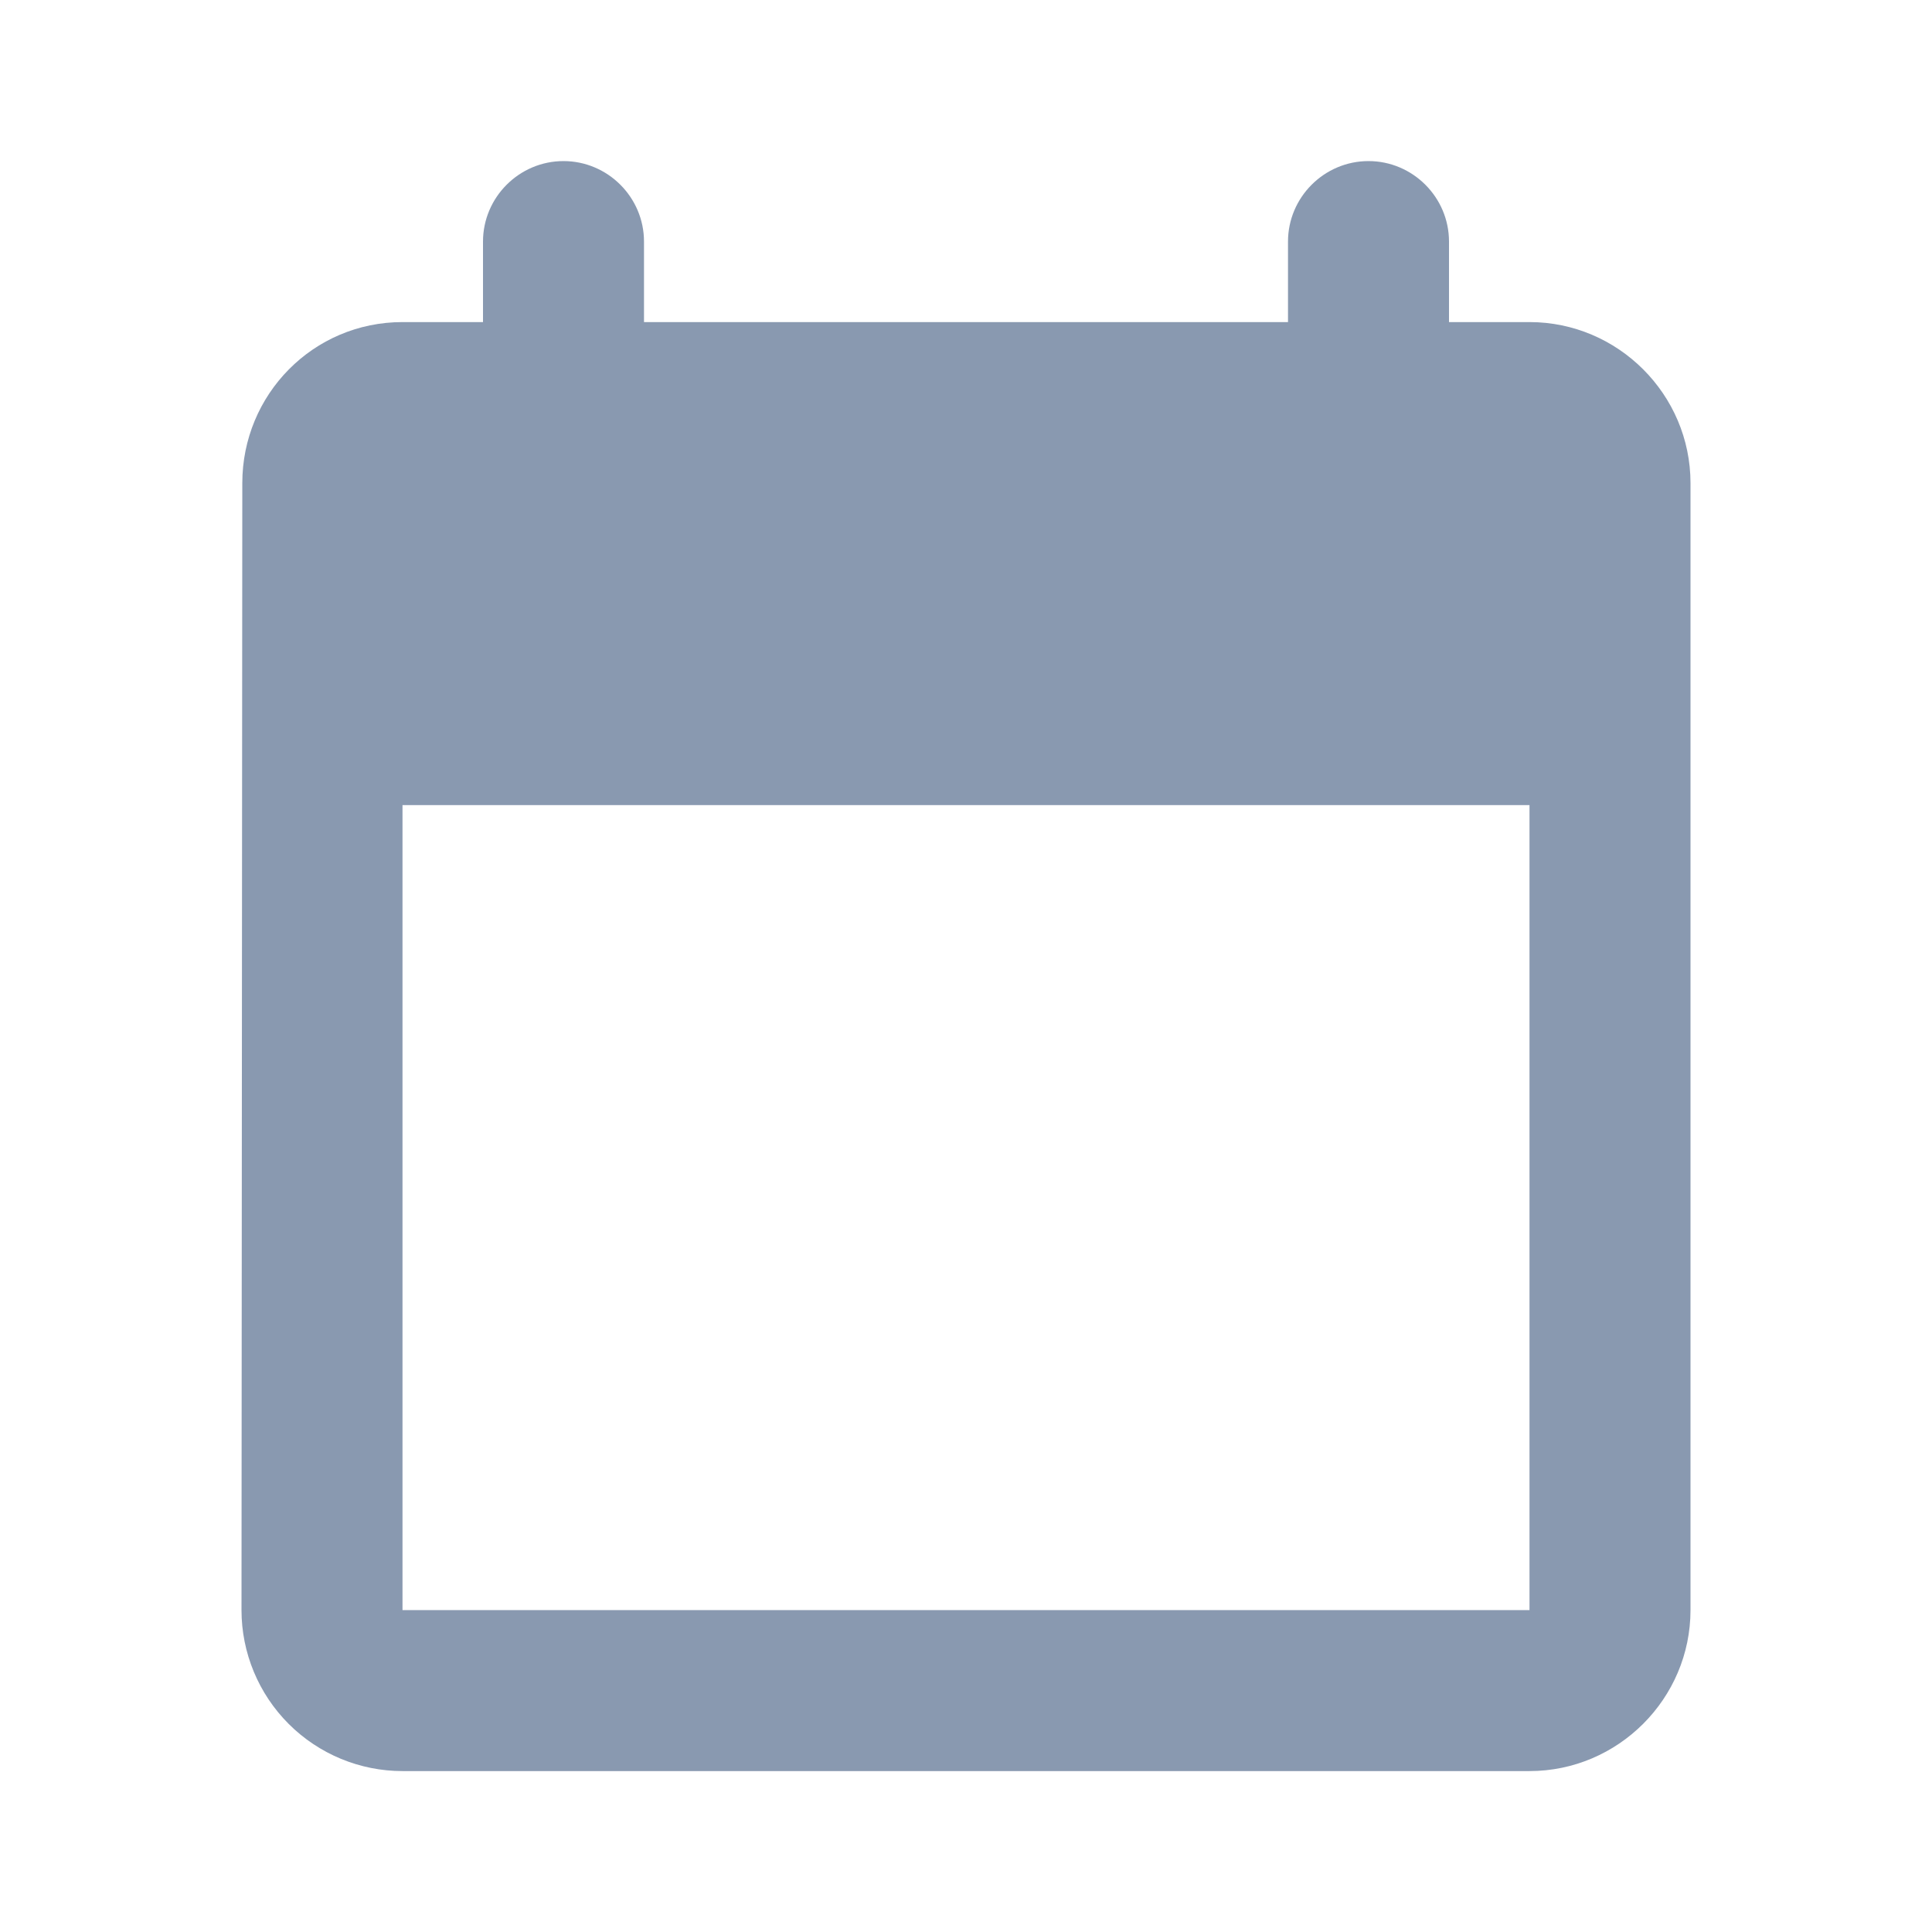 <svg xmlns="http://www.w3.org/2000/svg" width="24" height="24" viewBox="0 0 24 24" fill="none">
<path d="M19 4.001H18V3.001C18 2.451 17.55 2.001 17 2.001C16.45 2.001 16 2.451 16 3.001V4.001H8V3.001C8 2.451 7.55 2.001 7 2.001C6.45 2.001 6 2.451 6 3.001V4.001H5C3.89 4.001 3.01 4.901 3.01 6.001L3 20.001C3 20.531 3.211 21.04 3.586 21.415C3.961 21.79 4.47 22.001 5 22.001H19C20.1 22.001 21 21.101 21 20.001V6.001C21 4.901 20.1 4.001 19 4.001ZM19 20.001H5V10.001H19V20.001Z" fill="#8999B0" />
</svg>